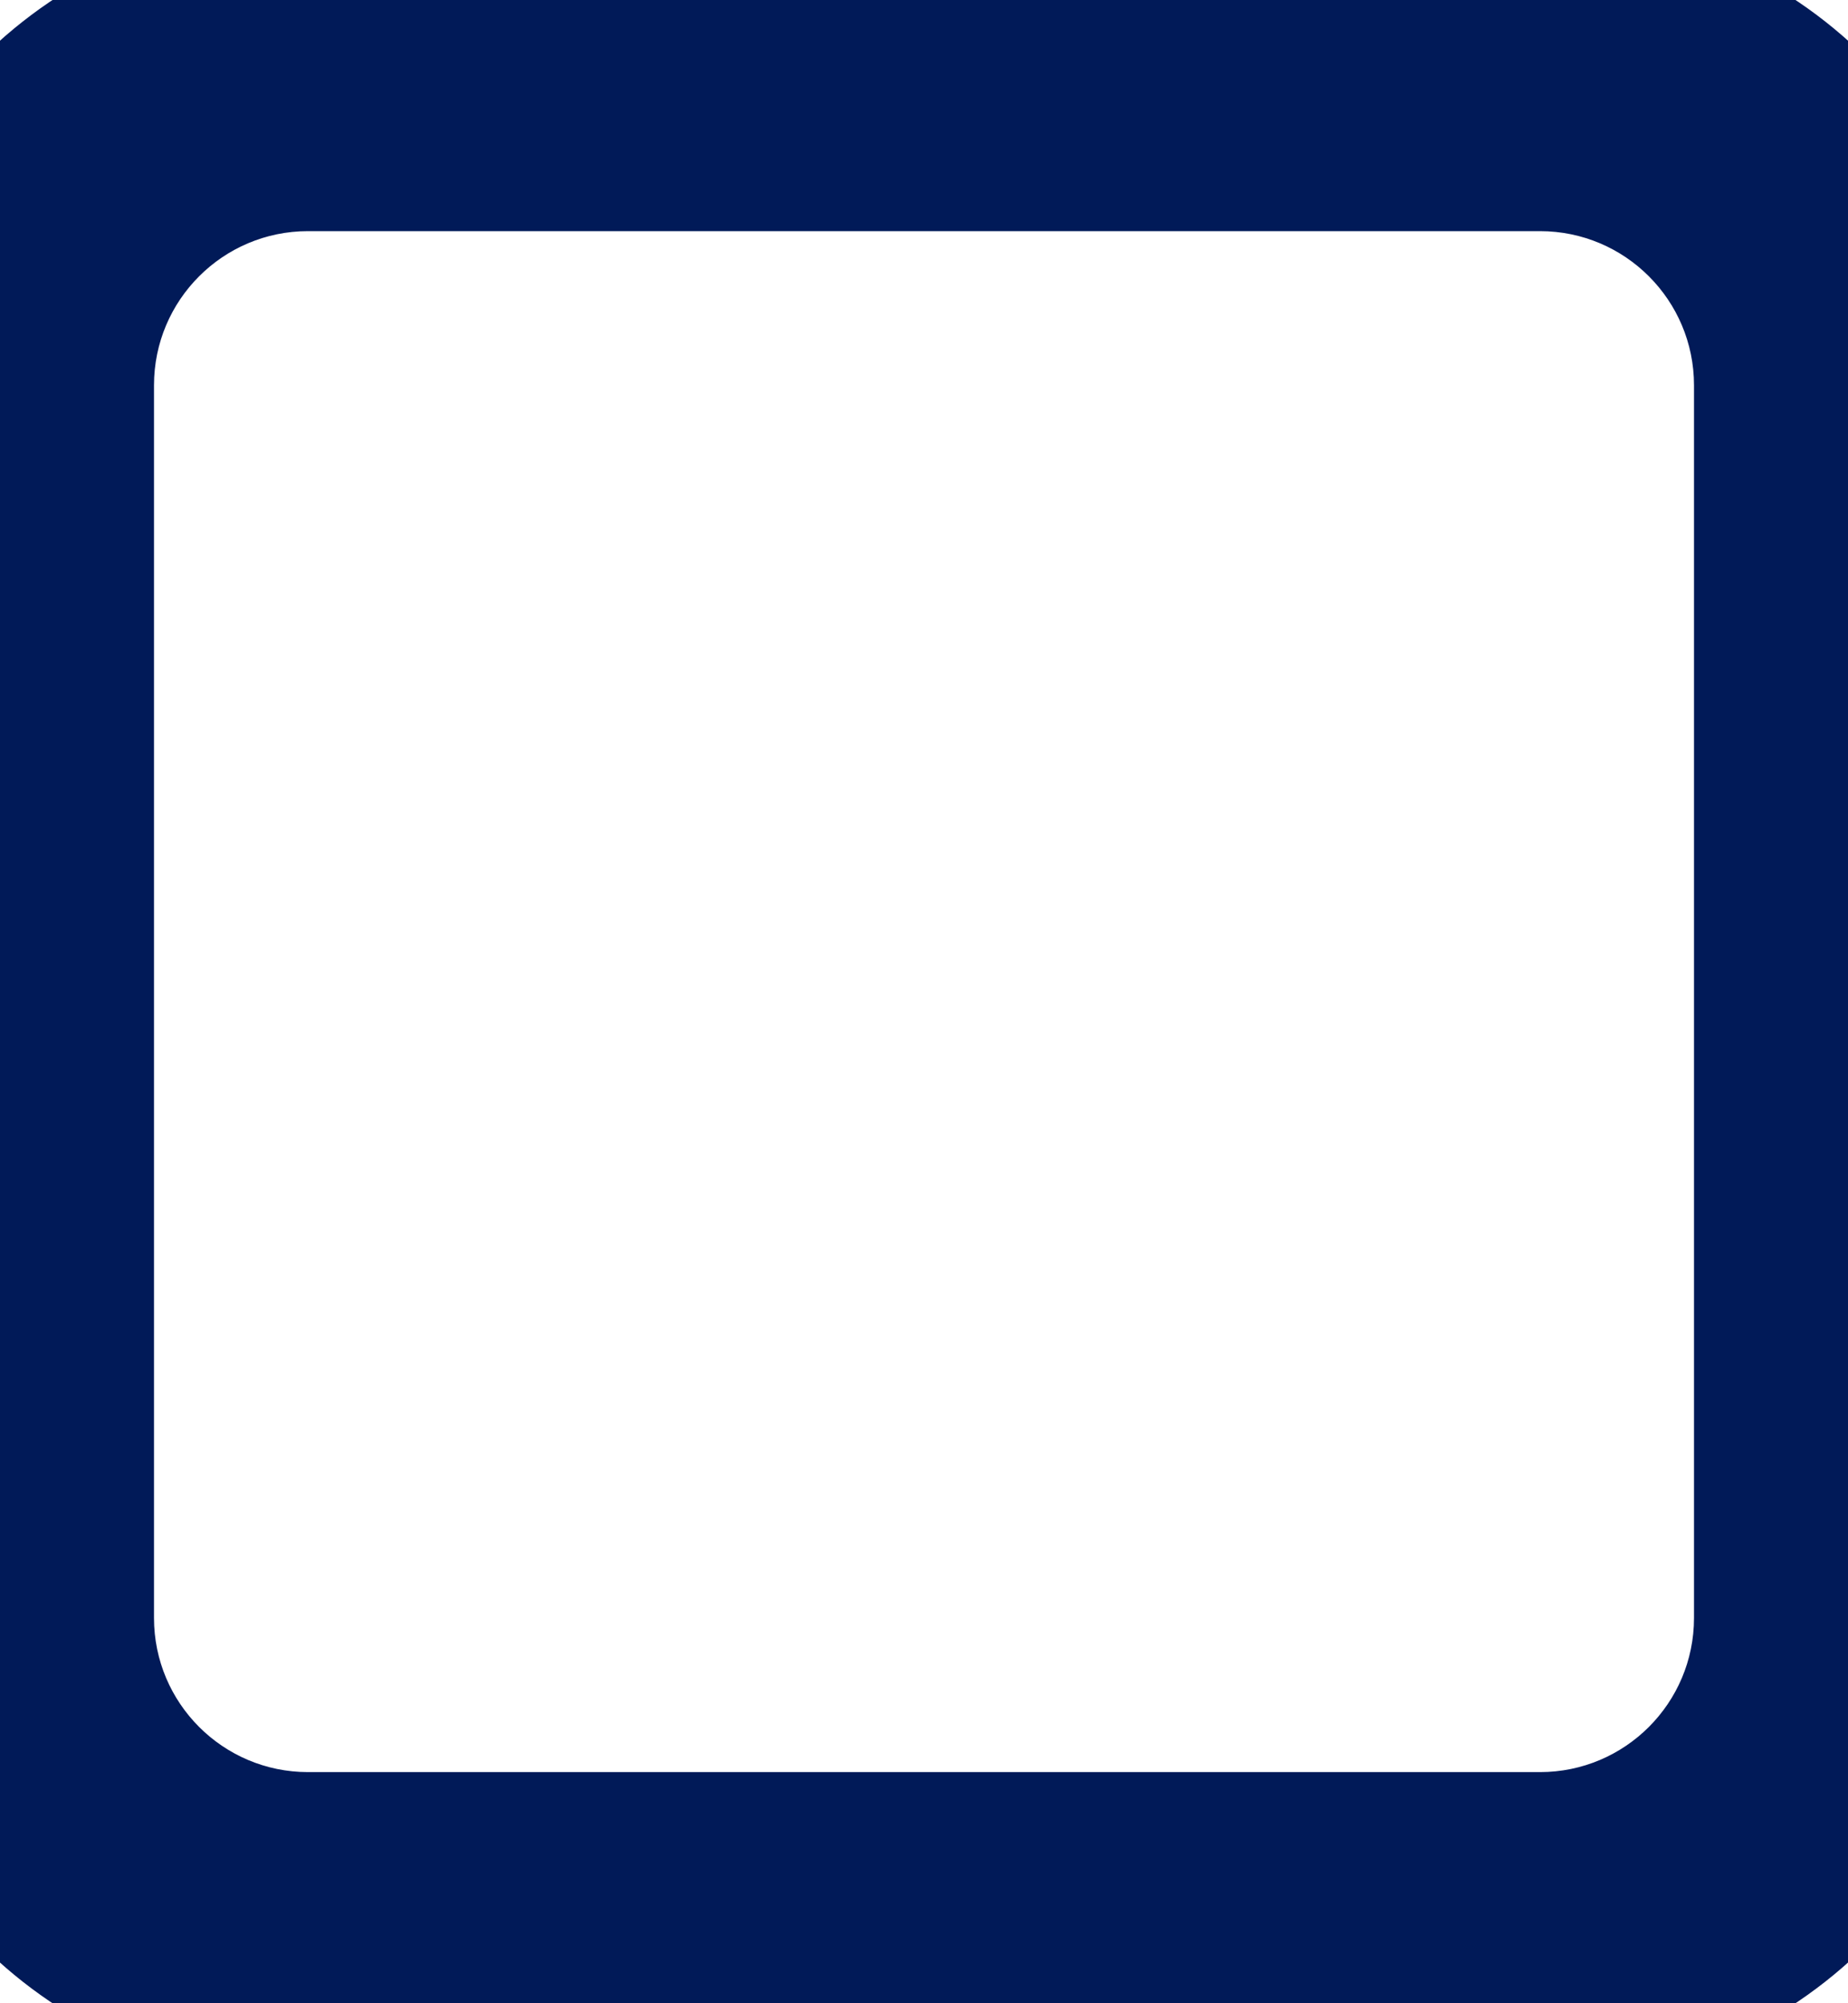 <svg width="12" height="13" viewBox="0 0 12 13" fill="none" xmlns="http://www.w3.org/2000/svg">
<path d="M2 1.5H10V-0.5H2V1.5ZM11 2.5V10.5H13V2.5H11ZM10 11.5H2V13.5H10V11.5ZM1 10.5V2.5H-1V10.5H1ZM2 11.5C1.448 11.5 1 11.052 1 10.5H-1C-1 12.157 0.343 13.5 2 13.5V11.5ZM11 10.5C11 11.052 10.552 11.5 10 11.5V13.5C11.657 13.5 13 12.157 13 10.5H11ZM10 1.5C10.552 1.5 11 1.948 11 2.5H13C13 0.843 11.657 -0.5 10 -0.5V1.5ZM2 -0.5C0.343 -0.5 -1 0.843 -1 2.5H1C1 1.948 1.448 1.5 2 1.5V-0.5Z" fill="#011A58"/>
</svg>
